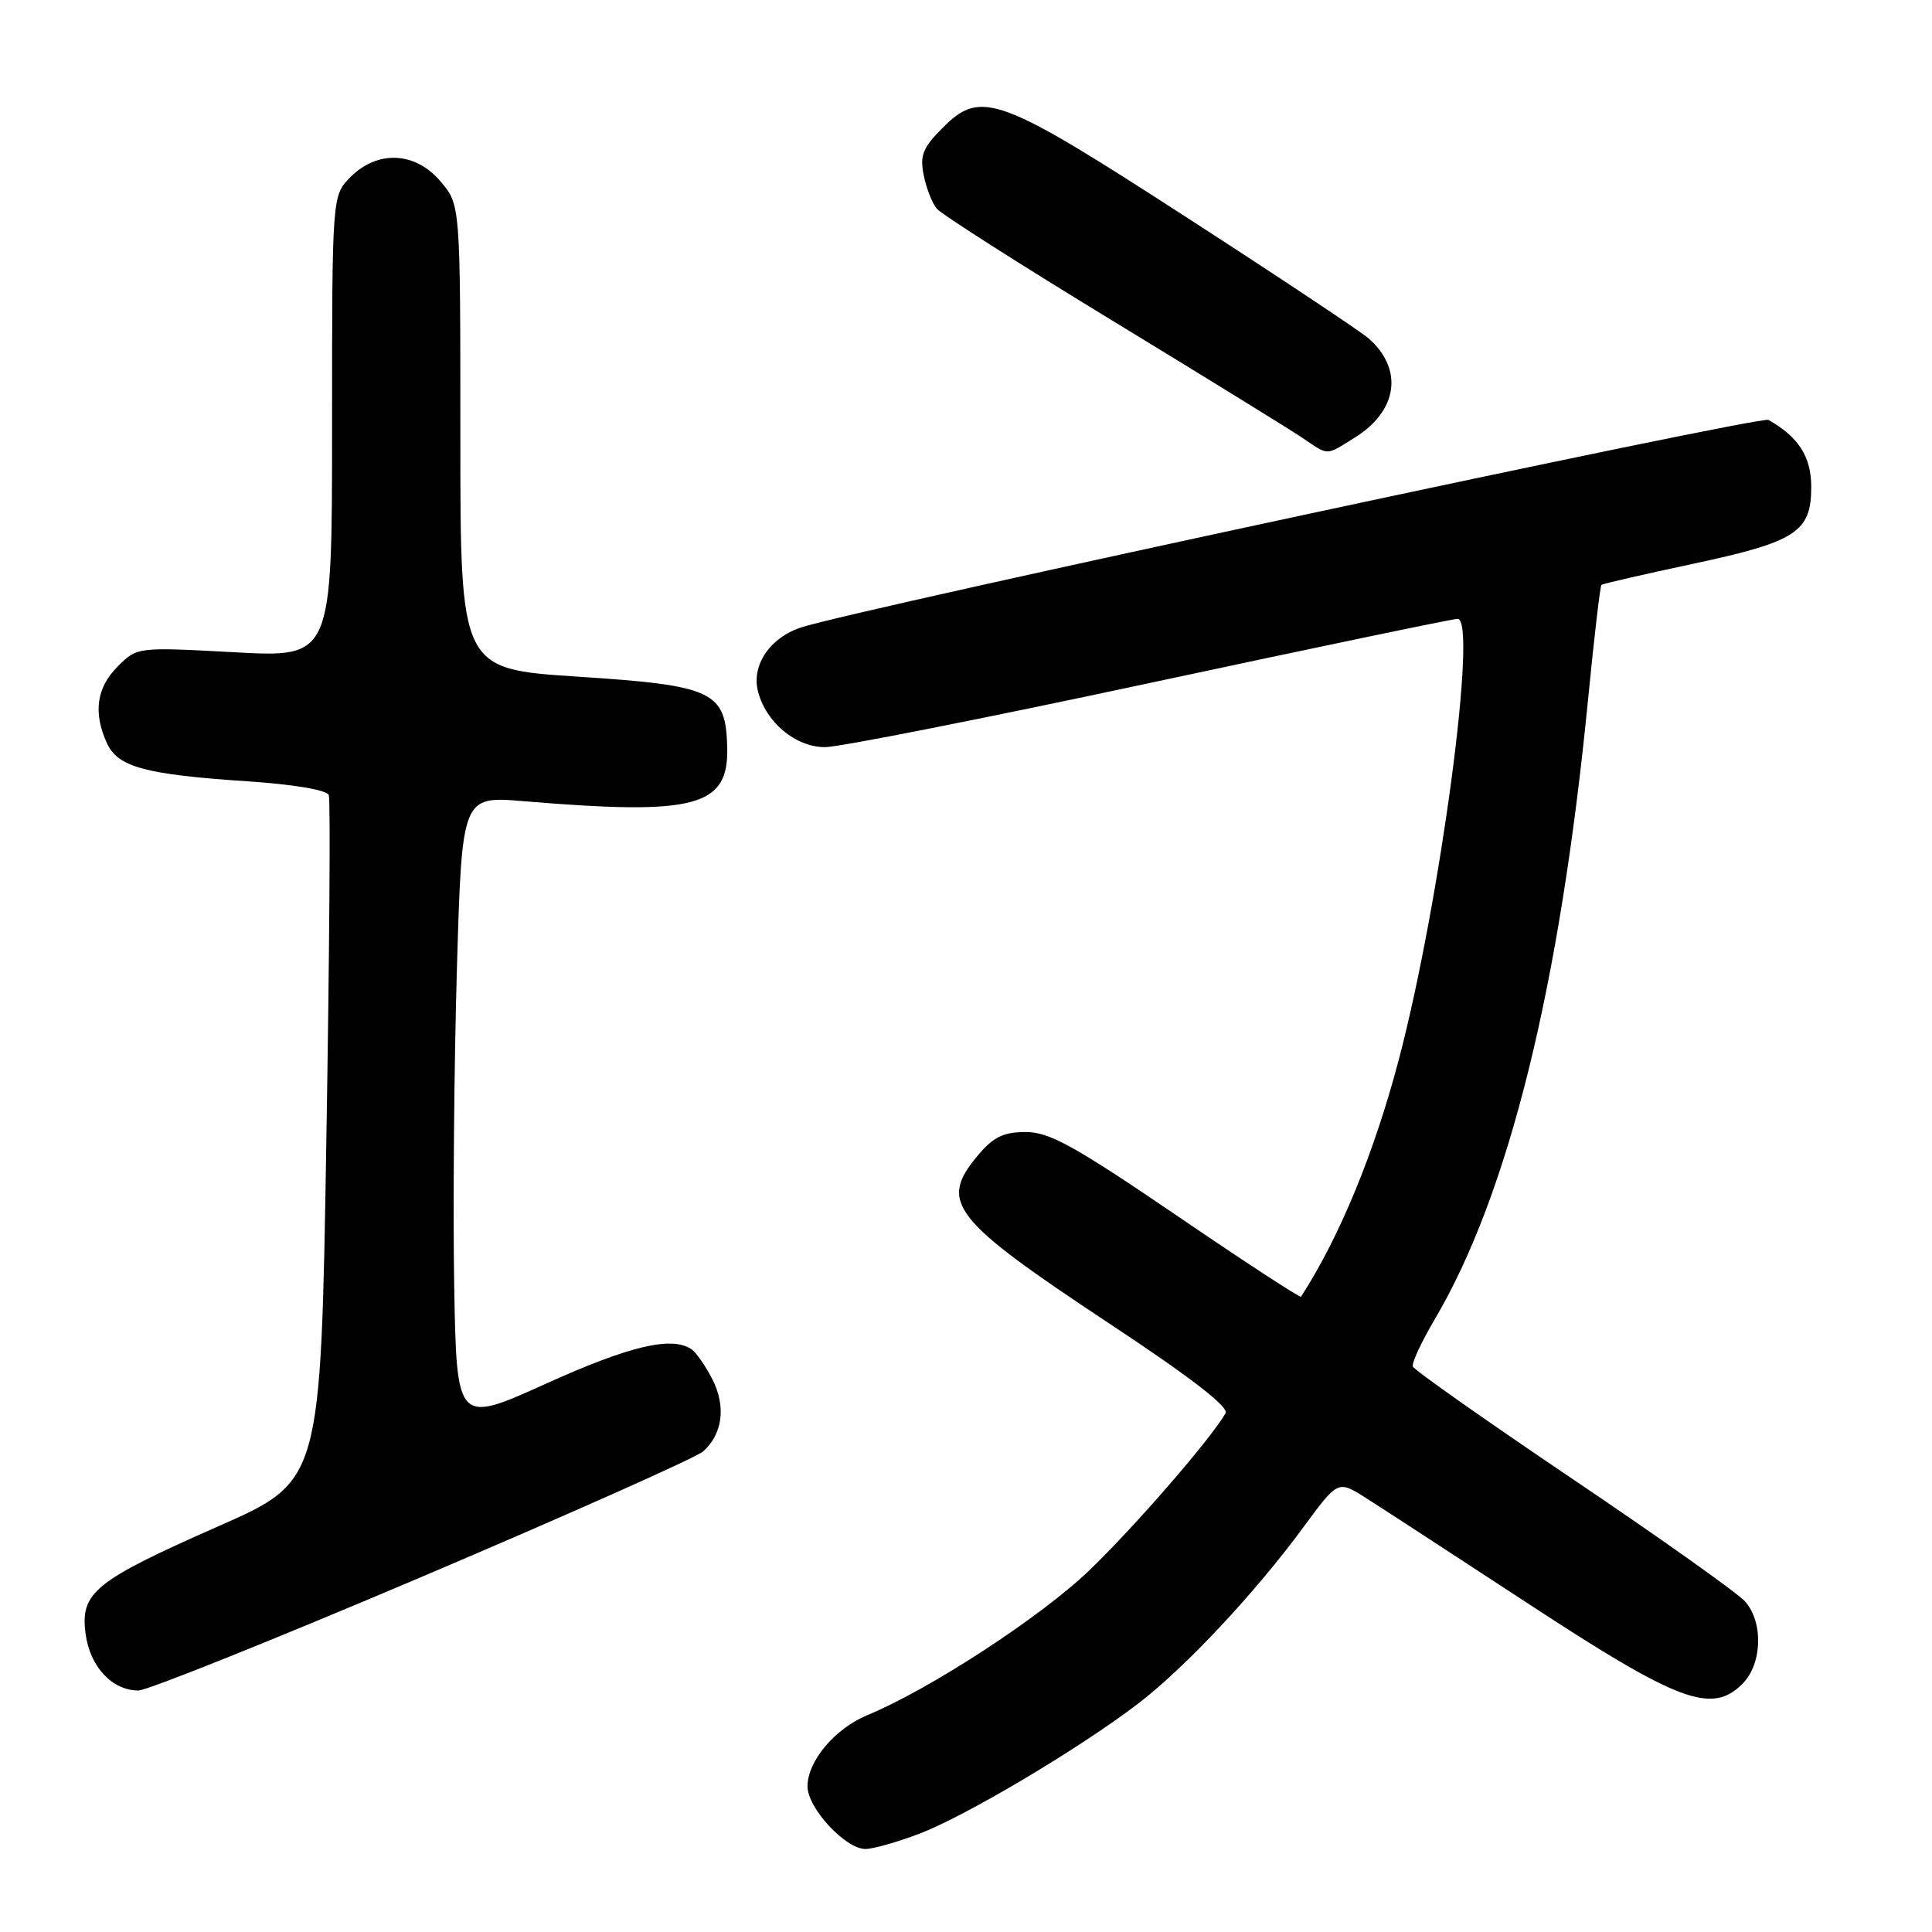 <?xml version="1.0" encoding="UTF-8" standalone="no"?>
<!DOCTYPE svg PUBLIC "-//W3C//DTD SVG 1.1//EN" "http://www.w3.org/Graphics/SVG/1.1/DTD/svg11.dtd" >
<svg xmlns="http://www.w3.org/2000/svg" xmlns:xlink="http://www.w3.org/1999/xlink" version="1.1" viewBox="0 0 256 256">
 <g >
 <path fill="currentColor"
d=" M 121.81 242.98 C 127.98 240.64 143.13 231.62 150.83 225.72 C 157.07 220.94 166.33 211.05 172.74 202.32 C 177.28 196.15 177.28 196.15 180.90 198.43 C 182.89 199.69 192.61 206.02 202.51 212.50 C 222.42 225.54 226.81 227.19 230.88 223.12 C 233.50 220.50 233.68 215.00 231.25 212.22 C 230.29 211.12 220.05 203.85 208.50 196.06 C 196.95 188.27 187.37 181.53 187.21 181.07 C 187.04 180.61 188.34 177.82 190.08 174.87 C 199.89 158.26 206.70 130.75 210.43 92.64 C 211.23 84.46 212.03 77.65 212.20 77.50 C 212.36 77.35 217.82 76.10 224.32 74.71 C 238.01 71.79 240.00 70.50 240.00 64.52 C 240.00 60.53 238.31 57.88 234.33 55.64 C 233.27 55.04 113.90 80.65 106.21 83.12 C 102.05 84.46 99.56 88.11 100.43 91.58 C 101.46 95.70 105.42 99.00 109.32 99.00 C 111.19 99.00 130.56 95.17 152.35 90.50 C 174.15 85.83 192.51 82.00 193.14 82.00 C 195.84 82.00 190.83 119.57 185.35 140.40 C 182.10 152.76 177.46 164.01 172.39 171.82 C 172.28 172.00 164.87 167.17 155.93 161.07 C 142.37 151.84 139.05 150.00 135.93 150.00 C 132.97 150.00 131.63 150.65 129.59 153.08 C 124.34 159.31 126.08 161.54 147.03 175.40 C 157.81 182.53 162.87 186.44 162.39 187.26 C 160.44 190.67 150.40 202.25 144.34 208.08 C 137.95 214.23 123.23 223.83 114.92 227.27 C 110.61 229.06 107.00 233.36 107.00 236.71 C 107.00 239.58 112.02 245.00 114.67 245.00 C 115.68 245.00 118.89 244.09 121.81 242.98 Z  M 55.98 208.90 C 75.52 200.59 92.25 193.13 93.16 192.33 C 95.76 190.02 96.23 186.34 94.38 182.74 C 93.47 180.96 92.22 179.17 91.61 178.77 C 88.97 177.02 83.41 178.34 72.33 183.35 C 60.50 188.70 60.50 188.70 60.18 170.10 C 60.01 159.87 60.17 141.15 60.54 128.49 C 61.21 105.48 61.21 105.48 69.35 106.16 C 92.22 108.07 96.57 106.92 96.36 99.00 C 96.17 91.59 94.55 90.83 76.56 89.66 C 61.00 88.65 61.00 88.65 61.00 57.90 C 61.00 27.15 61.00 27.15 58.41 24.08 C 55.07 20.10 50.07 19.84 46.45 23.45 C 44.00 25.91 44.00 25.91 44.00 56.52 C 44.00 87.13 44.00 87.13 31.09 86.43 C 18.18 85.73 18.18 85.73 15.59 88.32 C 12.79 91.12 12.33 94.42 14.16 98.46 C 15.62 101.65 19.20 102.62 32.82 103.53 C 39.03 103.95 43.32 104.68 43.57 105.36 C 43.80 105.99 43.65 126.69 43.24 151.38 C 42.50 196.25 42.50 196.25 29.00 202.21 C 12.51 209.48 10.62 211.01 11.34 216.49 C 11.92 220.85 14.86 224.00 18.34 224.00 C 19.51 224.00 36.45 217.20 55.98 208.90 Z  M 179.46 58.02 C 185.21 54.47 186.00 48.95 181.36 44.85 C 180.34 43.95 169.60 36.80 157.50 28.98 C 132.32 12.68 130.02 11.83 124.93 16.91 C 122.28 19.56 121.87 20.59 122.39 23.19 C 122.73 24.91 123.51 26.91 124.13 27.65 C 124.74 28.39 135.20 35.06 147.37 42.47 C 159.54 49.88 170.85 56.86 172.50 57.97 C 176.14 60.42 175.59 60.42 179.46 58.02 Z "/>
</g>
</svg>